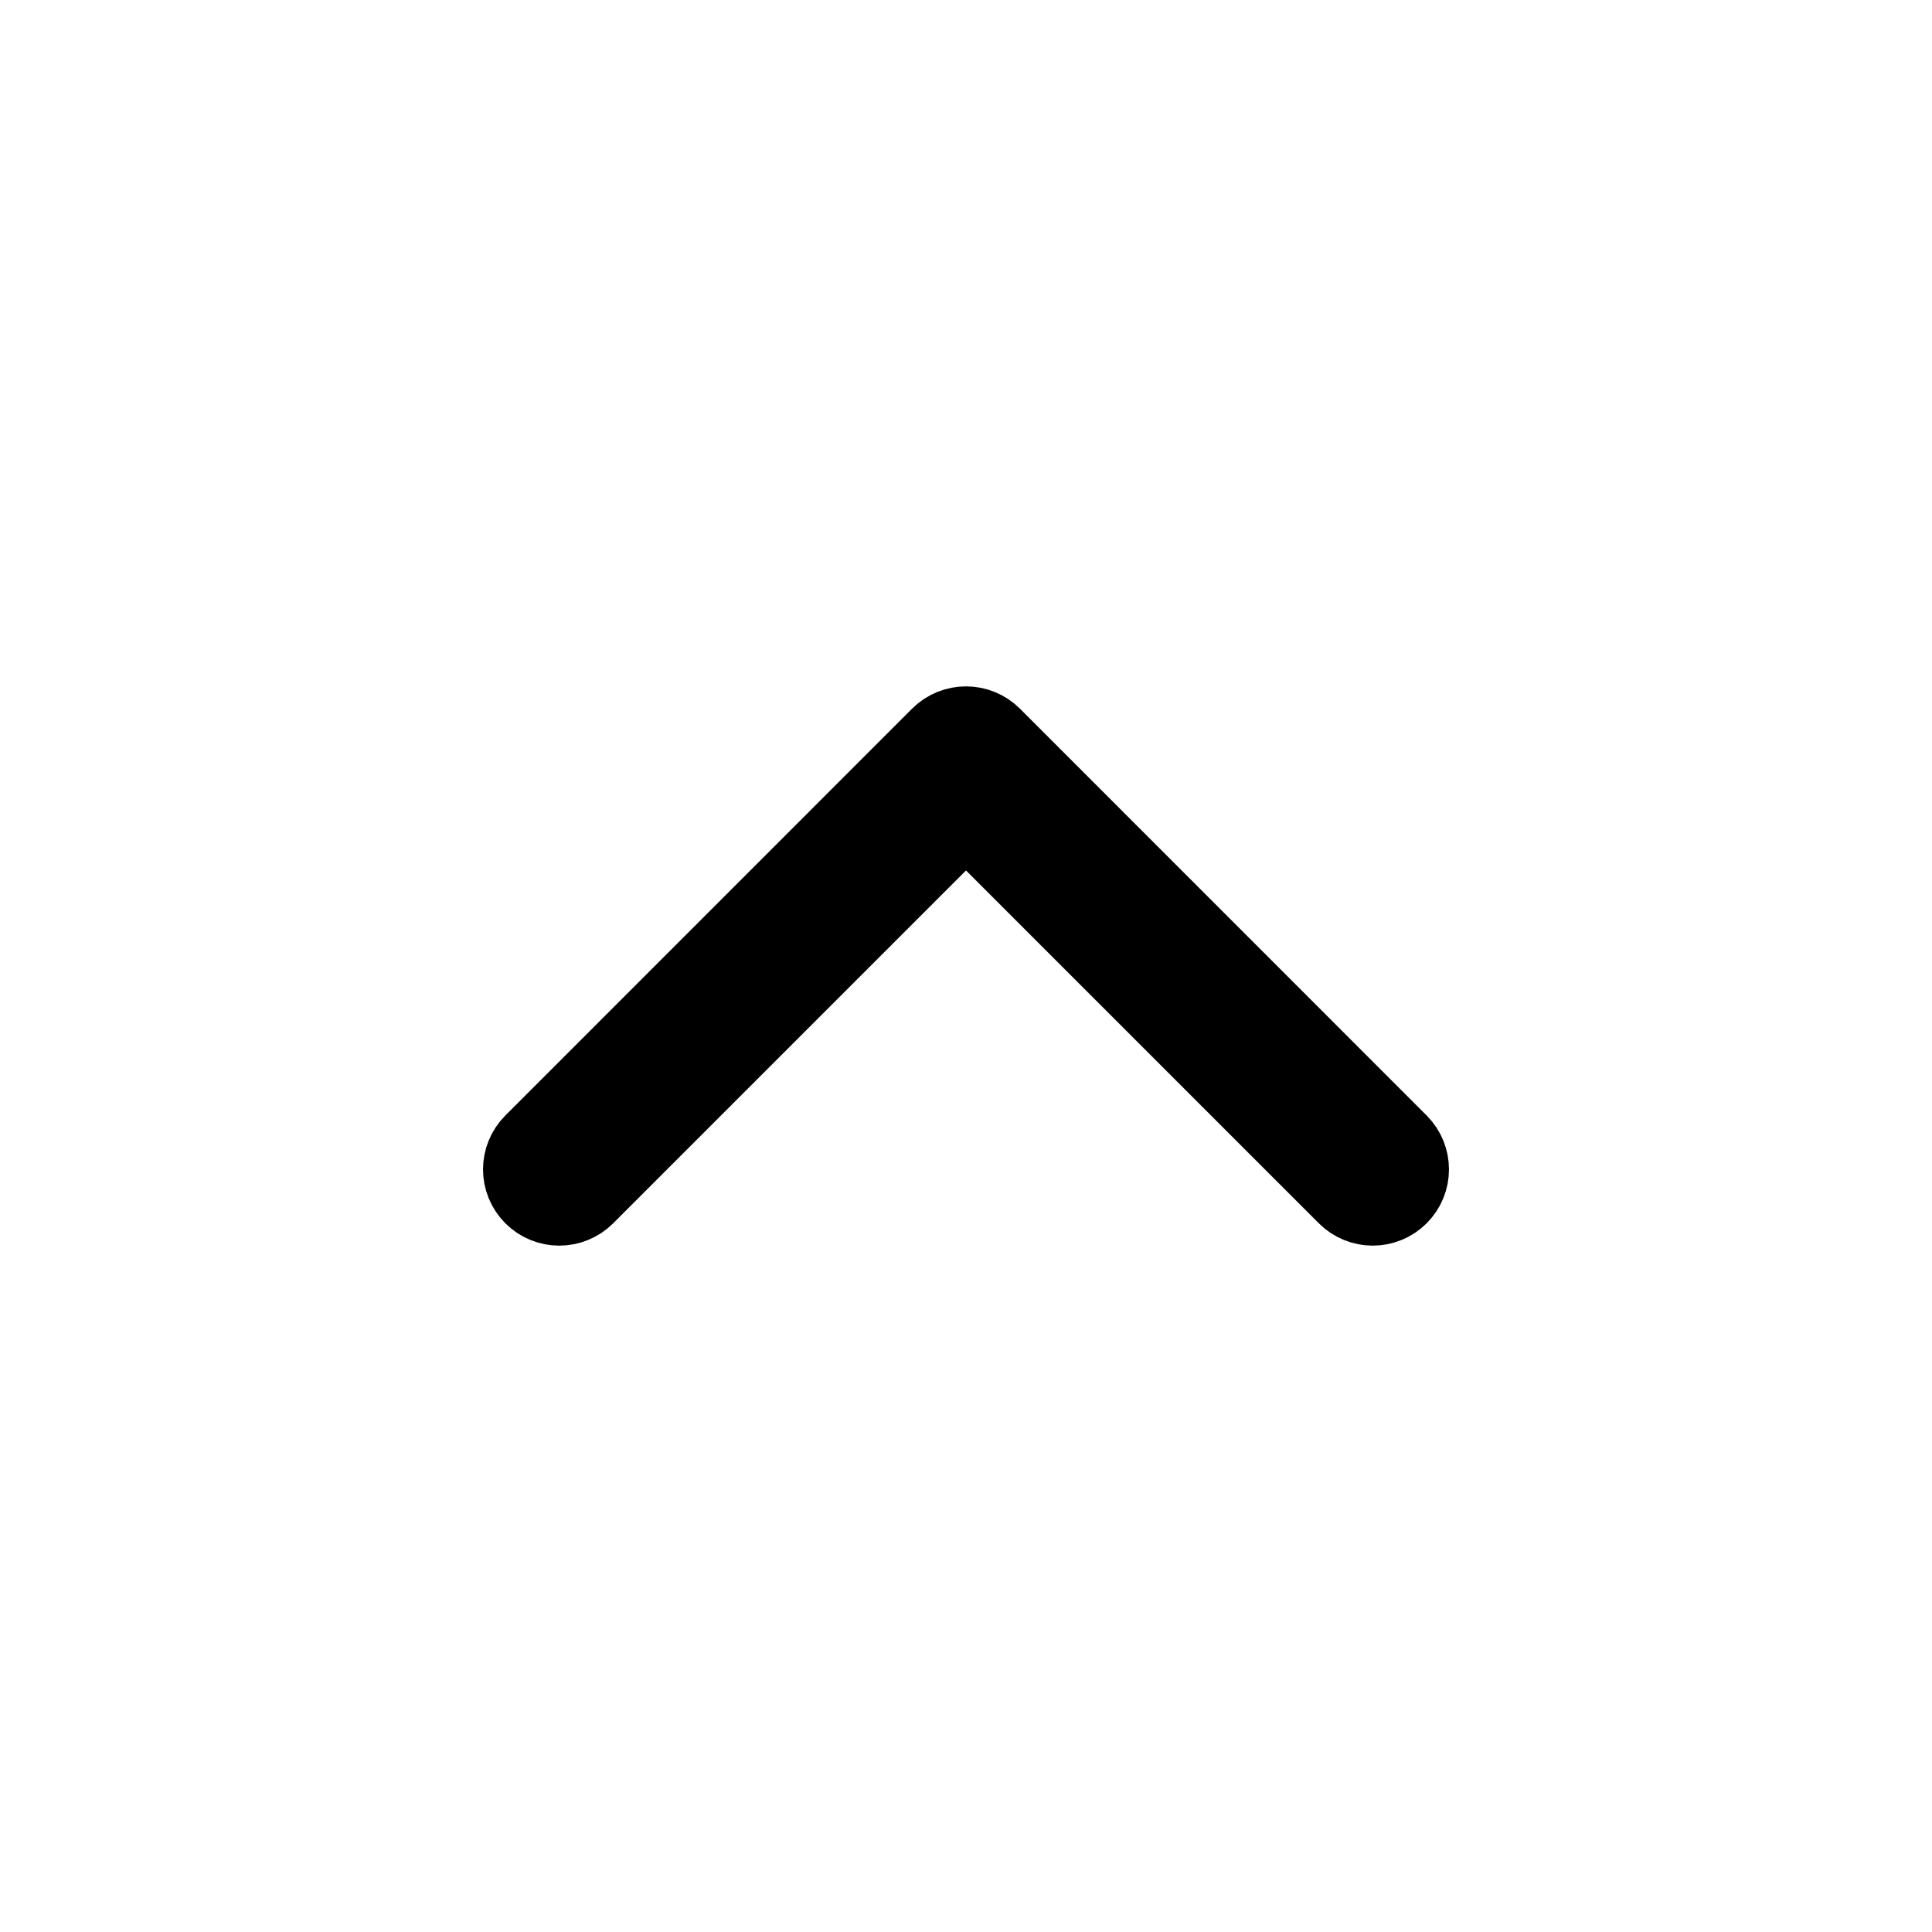<svg width="20" height="20" viewBox="0 0 20 20" fill="none" xmlns="http://www.w3.org/2000/svg">
<path d="M14.006 12.31C14.119 12.423 14.302 12.423 14.415 12.31C14.528 12.197 14.528 12.014 14.415 11.901L10.205 7.69C10.092 7.577 9.908 7.577 9.795 7.69L5.585 11.901C5.472 12.014 5.472 12.197 5.585 12.31C5.698 12.423 5.881 12.423 5.994 12.31L10 8.304L14.006 12.31Z" fill="black" stroke="black"/>
</svg>
